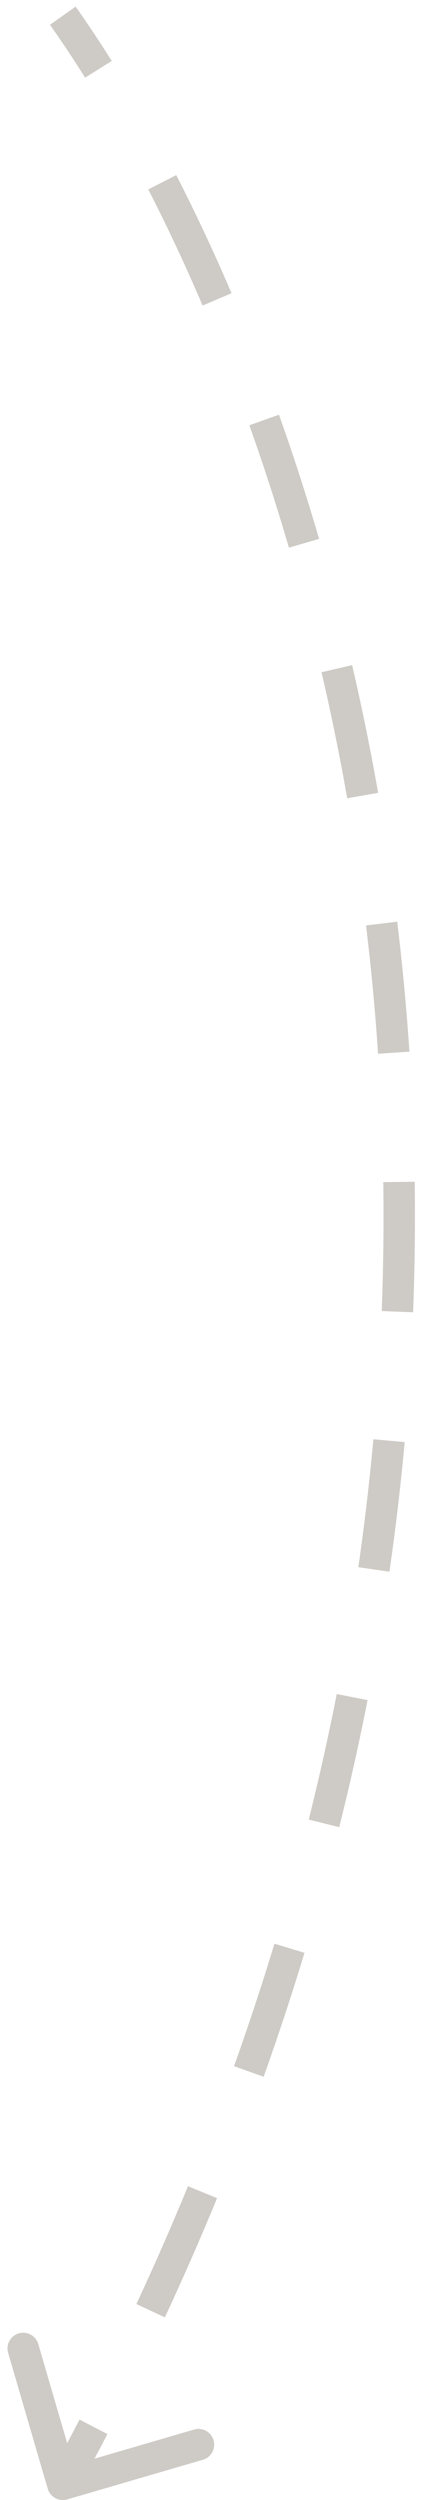 <svg width="27" height="159" viewBox="0 0 27 159" fill="none" xmlns="http://www.w3.org/2000/svg">
<path opacity="0.3" d="M3.04 158.28C3.195 158.81 3.75 159.115 4.28 158.96L12.92 156.438C13.45 156.283 13.754 155.727 13.599 155.197C13.444 154.667 12.889 154.363 12.359 154.518L4.68 156.76L2.438 149.08C2.283 148.55 1.727 148.246 1.197 148.401C0.667 148.556 0.363 149.111 0.518 149.641L3.04 158.28ZM3.184 1.578C3.917 2.613 4.664 3.734 5.42 4.939L7.114 3.877C6.34 2.642 5.572 1.489 4.816 0.422L3.184 1.578ZM9.443 12.049C10.614 14.333 11.776 16.798 12.903 19.433L14.742 18.647C13.597 15.97 12.416 13.462 11.223 11.137L9.443 12.049ZM15.88 27.047C16.765 29.53 17.609 32.128 18.399 34.832L20.319 34.271C19.518 31.53 18.662 28.895 17.764 26.376L15.88 27.047ZM20.475 42.755C21.078 45.348 21.626 48.021 22.11 50.769L24.079 50.423C23.59 47.638 23.034 44.93 22.423 42.301L20.475 42.755ZM23.309 58.858C23.632 61.521 23.89 64.242 24.077 67.019L26.072 66.885C25.883 64.072 25.621 61.315 25.295 58.618L23.309 58.858ZM24.408 75.184C24.446 77.873 24.415 80.606 24.307 83.382L26.305 83.459C26.414 80.648 26.446 77.879 26.408 75.156L24.408 75.184ZM23.777 91.535C23.532 94.214 23.215 96.927 22.82 99.672L24.799 99.957C25.2 97.178 25.521 94.43 25.769 91.717L23.777 91.535ZM21.444 107.74C20.925 110.376 20.332 113.037 19.661 115.722L21.601 116.207C22.281 113.489 22.881 110.795 23.406 108.126L21.444 107.74ZM17.477 123.618C16.694 126.195 15.838 128.792 14.904 131.406L16.788 132.079C17.733 129.434 18.599 126.807 19.39 124.198L17.477 123.618ZM11.971 139.041C10.949 141.527 9.855 144.026 8.686 146.537L10.499 147.381C11.681 144.842 12.787 142.316 13.821 139.802L11.971 139.041ZM5.066 153.883C4.436 155.093 3.789 156.305 3.123 157.519L4.877 158.481C5.549 157.253 6.204 156.029 6.84 154.806L5.066 153.883ZM3.04 158.28C3.195 158.81 3.75 159.115 4.28 158.96L12.92 156.438C13.45 156.283 13.754 155.727 13.599 155.197C13.444 154.667 12.889 154.363 12.359 154.518L4.68 156.76L2.438 149.08C2.283 148.55 1.727 148.246 1.197 148.401C0.667 148.556 0.363 149.111 0.518 149.641L3.04 158.28ZM3.184 1.578C3.917 2.613 4.664 3.734 5.42 4.939L7.114 3.877C6.34 2.642 5.572 1.489 4.816 0.422L3.184 1.578ZM9.443 12.049C10.614 14.333 11.776 16.798 12.903 19.433L14.742 18.647C13.597 15.97 12.416 13.462 11.223 11.137L9.443 12.049ZM15.88 27.047C16.765 29.53 17.609 32.128 18.399 34.832L20.319 34.271C19.518 31.53 18.662 28.895 17.764 26.376L15.88 27.047ZM20.475 42.755C21.078 45.348 21.626 48.021 22.11 50.769L24.079 50.423C23.59 47.638 23.034 44.93 22.423 42.301L20.475 42.755ZM23.309 58.858C23.632 61.521 23.89 64.242 24.077 67.019L26.072 66.885C25.883 64.072 25.621 61.315 25.295 58.618L23.309 58.858ZM24.408 75.184C24.446 77.873 24.415 80.606 24.307 83.382L26.305 83.459C26.414 80.648 26.446 77.879 26.408 75.156L24.408 75.184ZM23.777 91.535C23.532 94.214 23.215 96.927 22.82 99.672L24.799 99.957C25.2 97.178 25.521 94.43 25.769 91.717L23.777 91.535ZM21.444 107.74C20.925 110.376 20.332 113.037 19.661 115.722L21.601 116.207C22.281 113.489 22.881 110.795 23.406 108.126L21.444 107.74ZM17.477 123.618C16.694 126.195 15.838 128.792 14.904 131.406L16.788 132.079C17.733 129.434 18.599 126.807 19.39 124.198L17.477 123.618ZM11.971 139.041C10.949 141.527 9.855 144.026 8.686 146.537L10.499 147.381C11.681 144.842 12.787 142.316 13.821 139.802L11.971 139.041ZM5.066 153.883C4.436 155.093 3.789 156.305 3.123 157.519L4.877 158.481C5.549 157.253 6.204 156.029 6.84 154.806L5.066 153.883Z" fill="#5C4D3D"/>
</svg>
